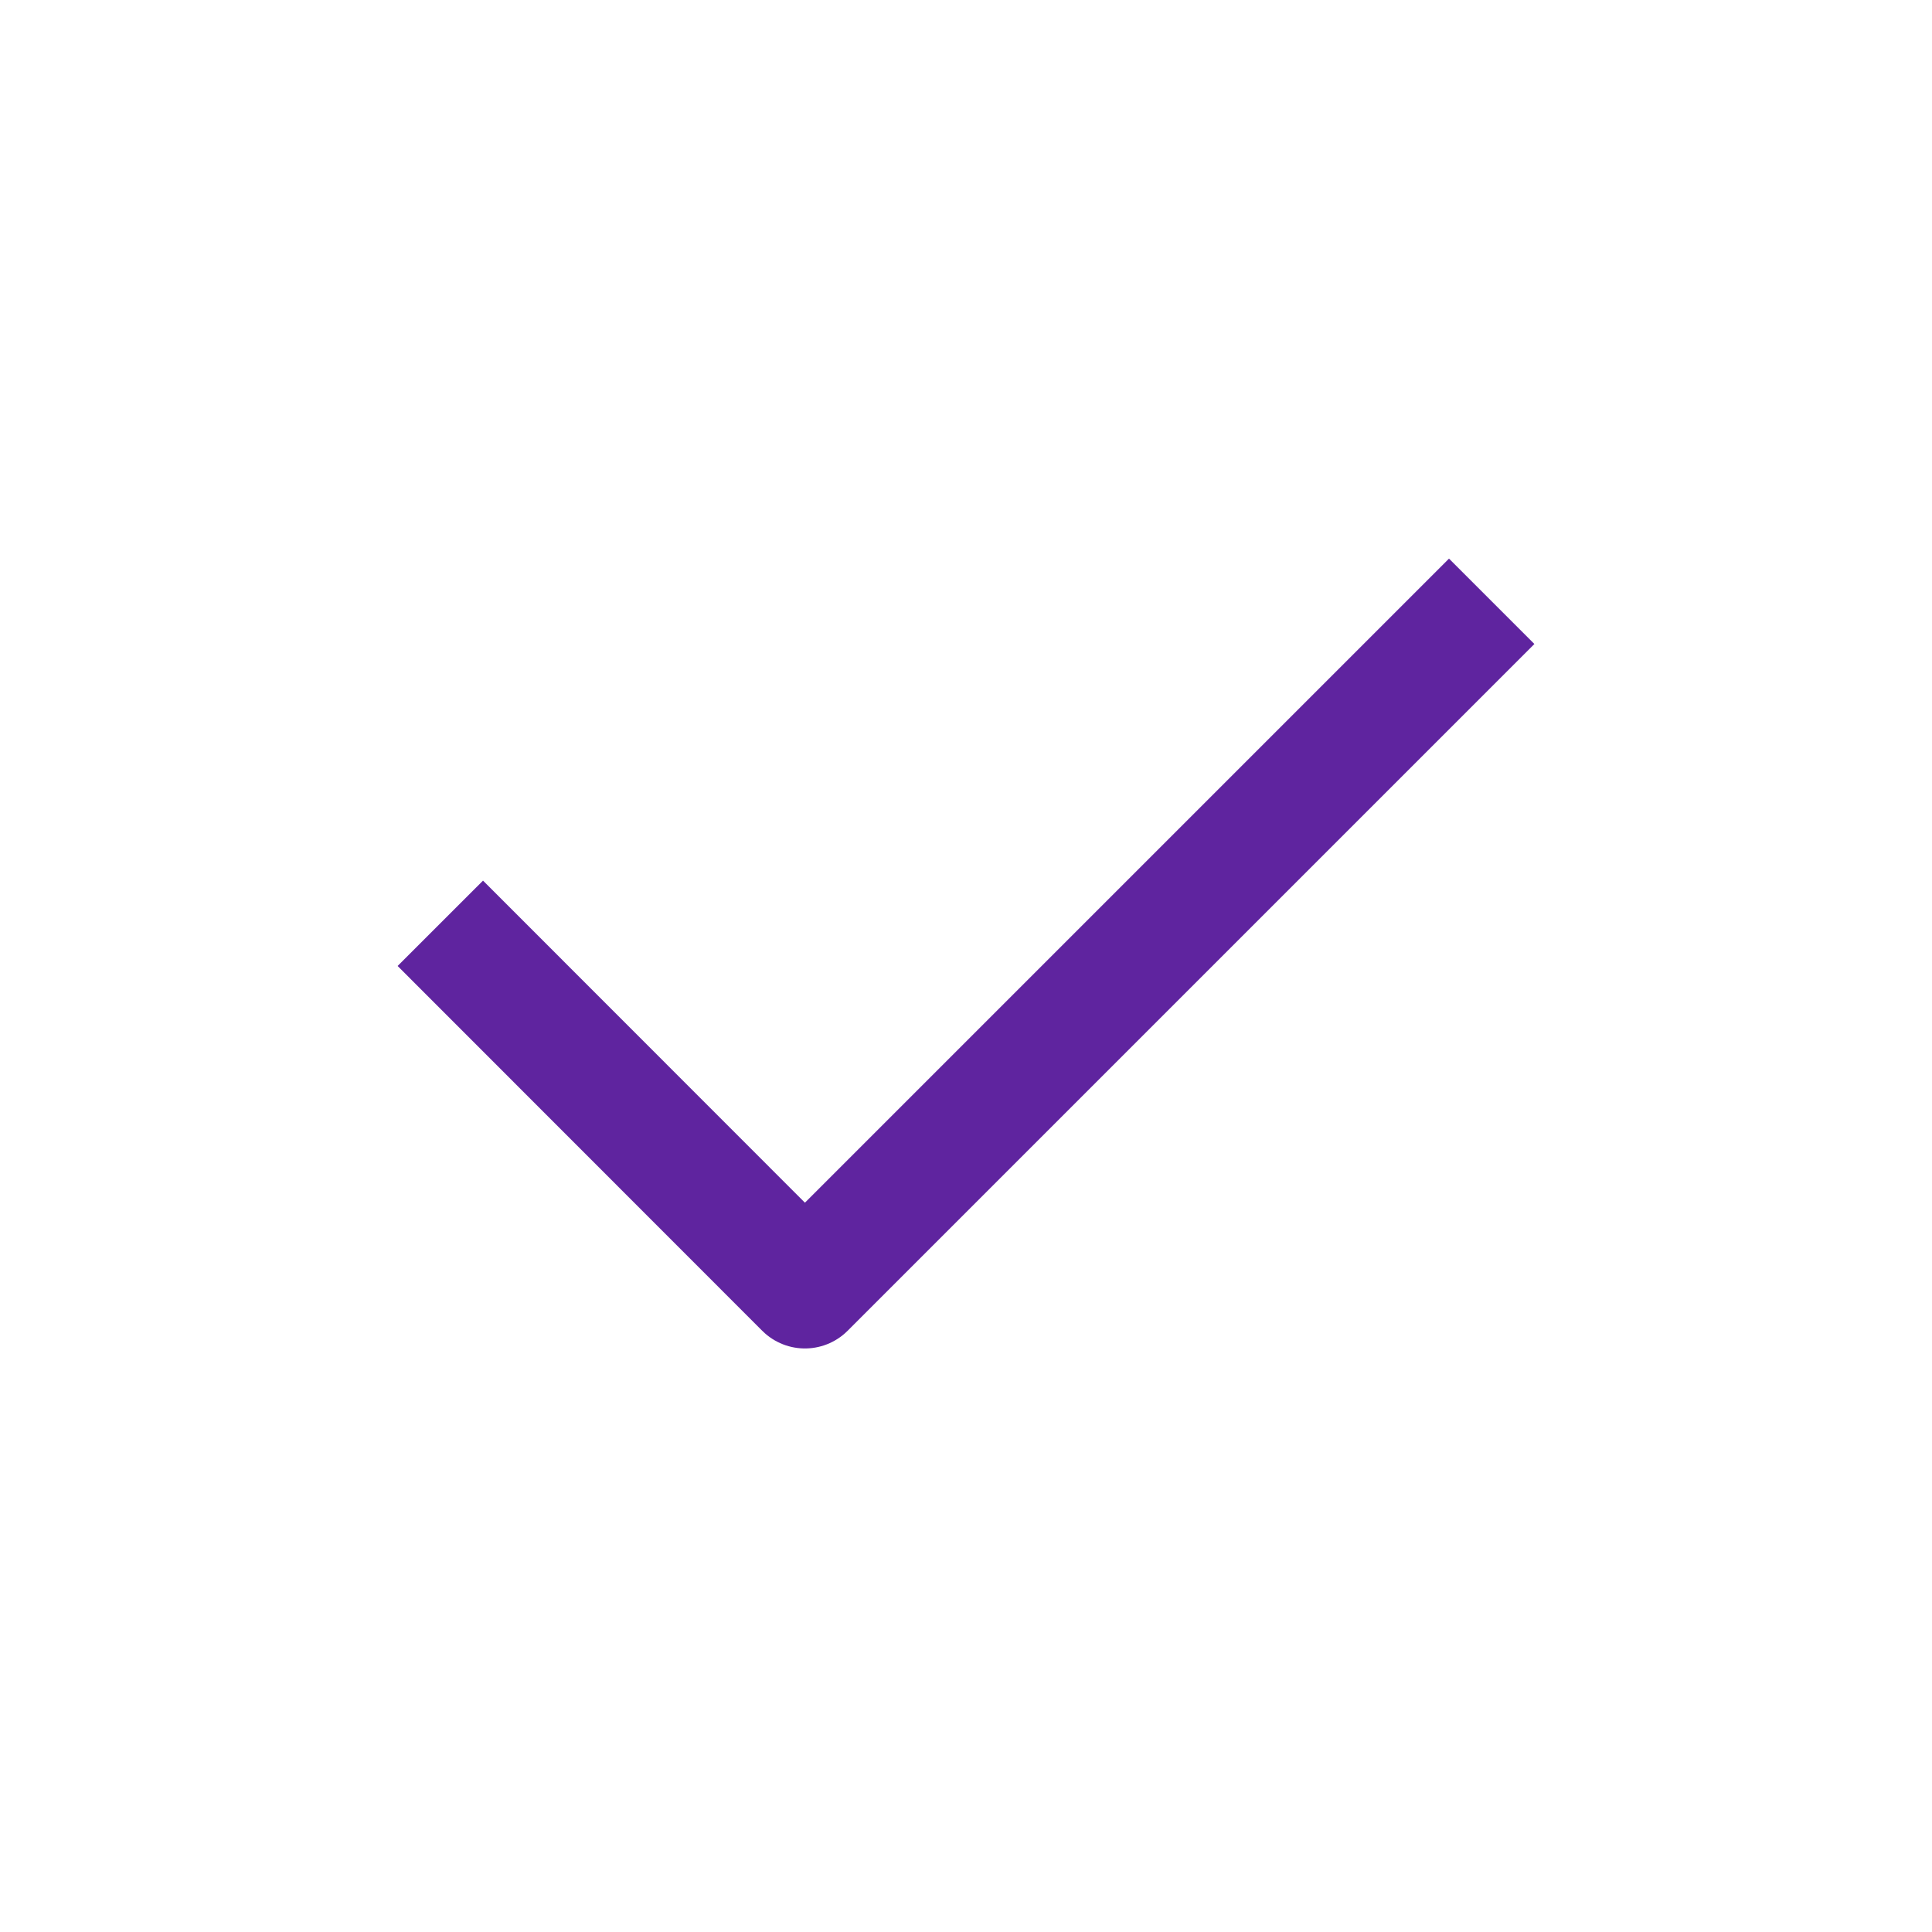 <svg xmlns="http://www.w3.org/2000/svg" width="24" height="24" viewBox="0 0 24 24" fill="none">
  <path d="M18 8L9.999 16.001L6 12" stroke="#5F249F" stroke-width="1.5" stroke-linecap="square" stroke-linejoin="round"/>
</svg>
